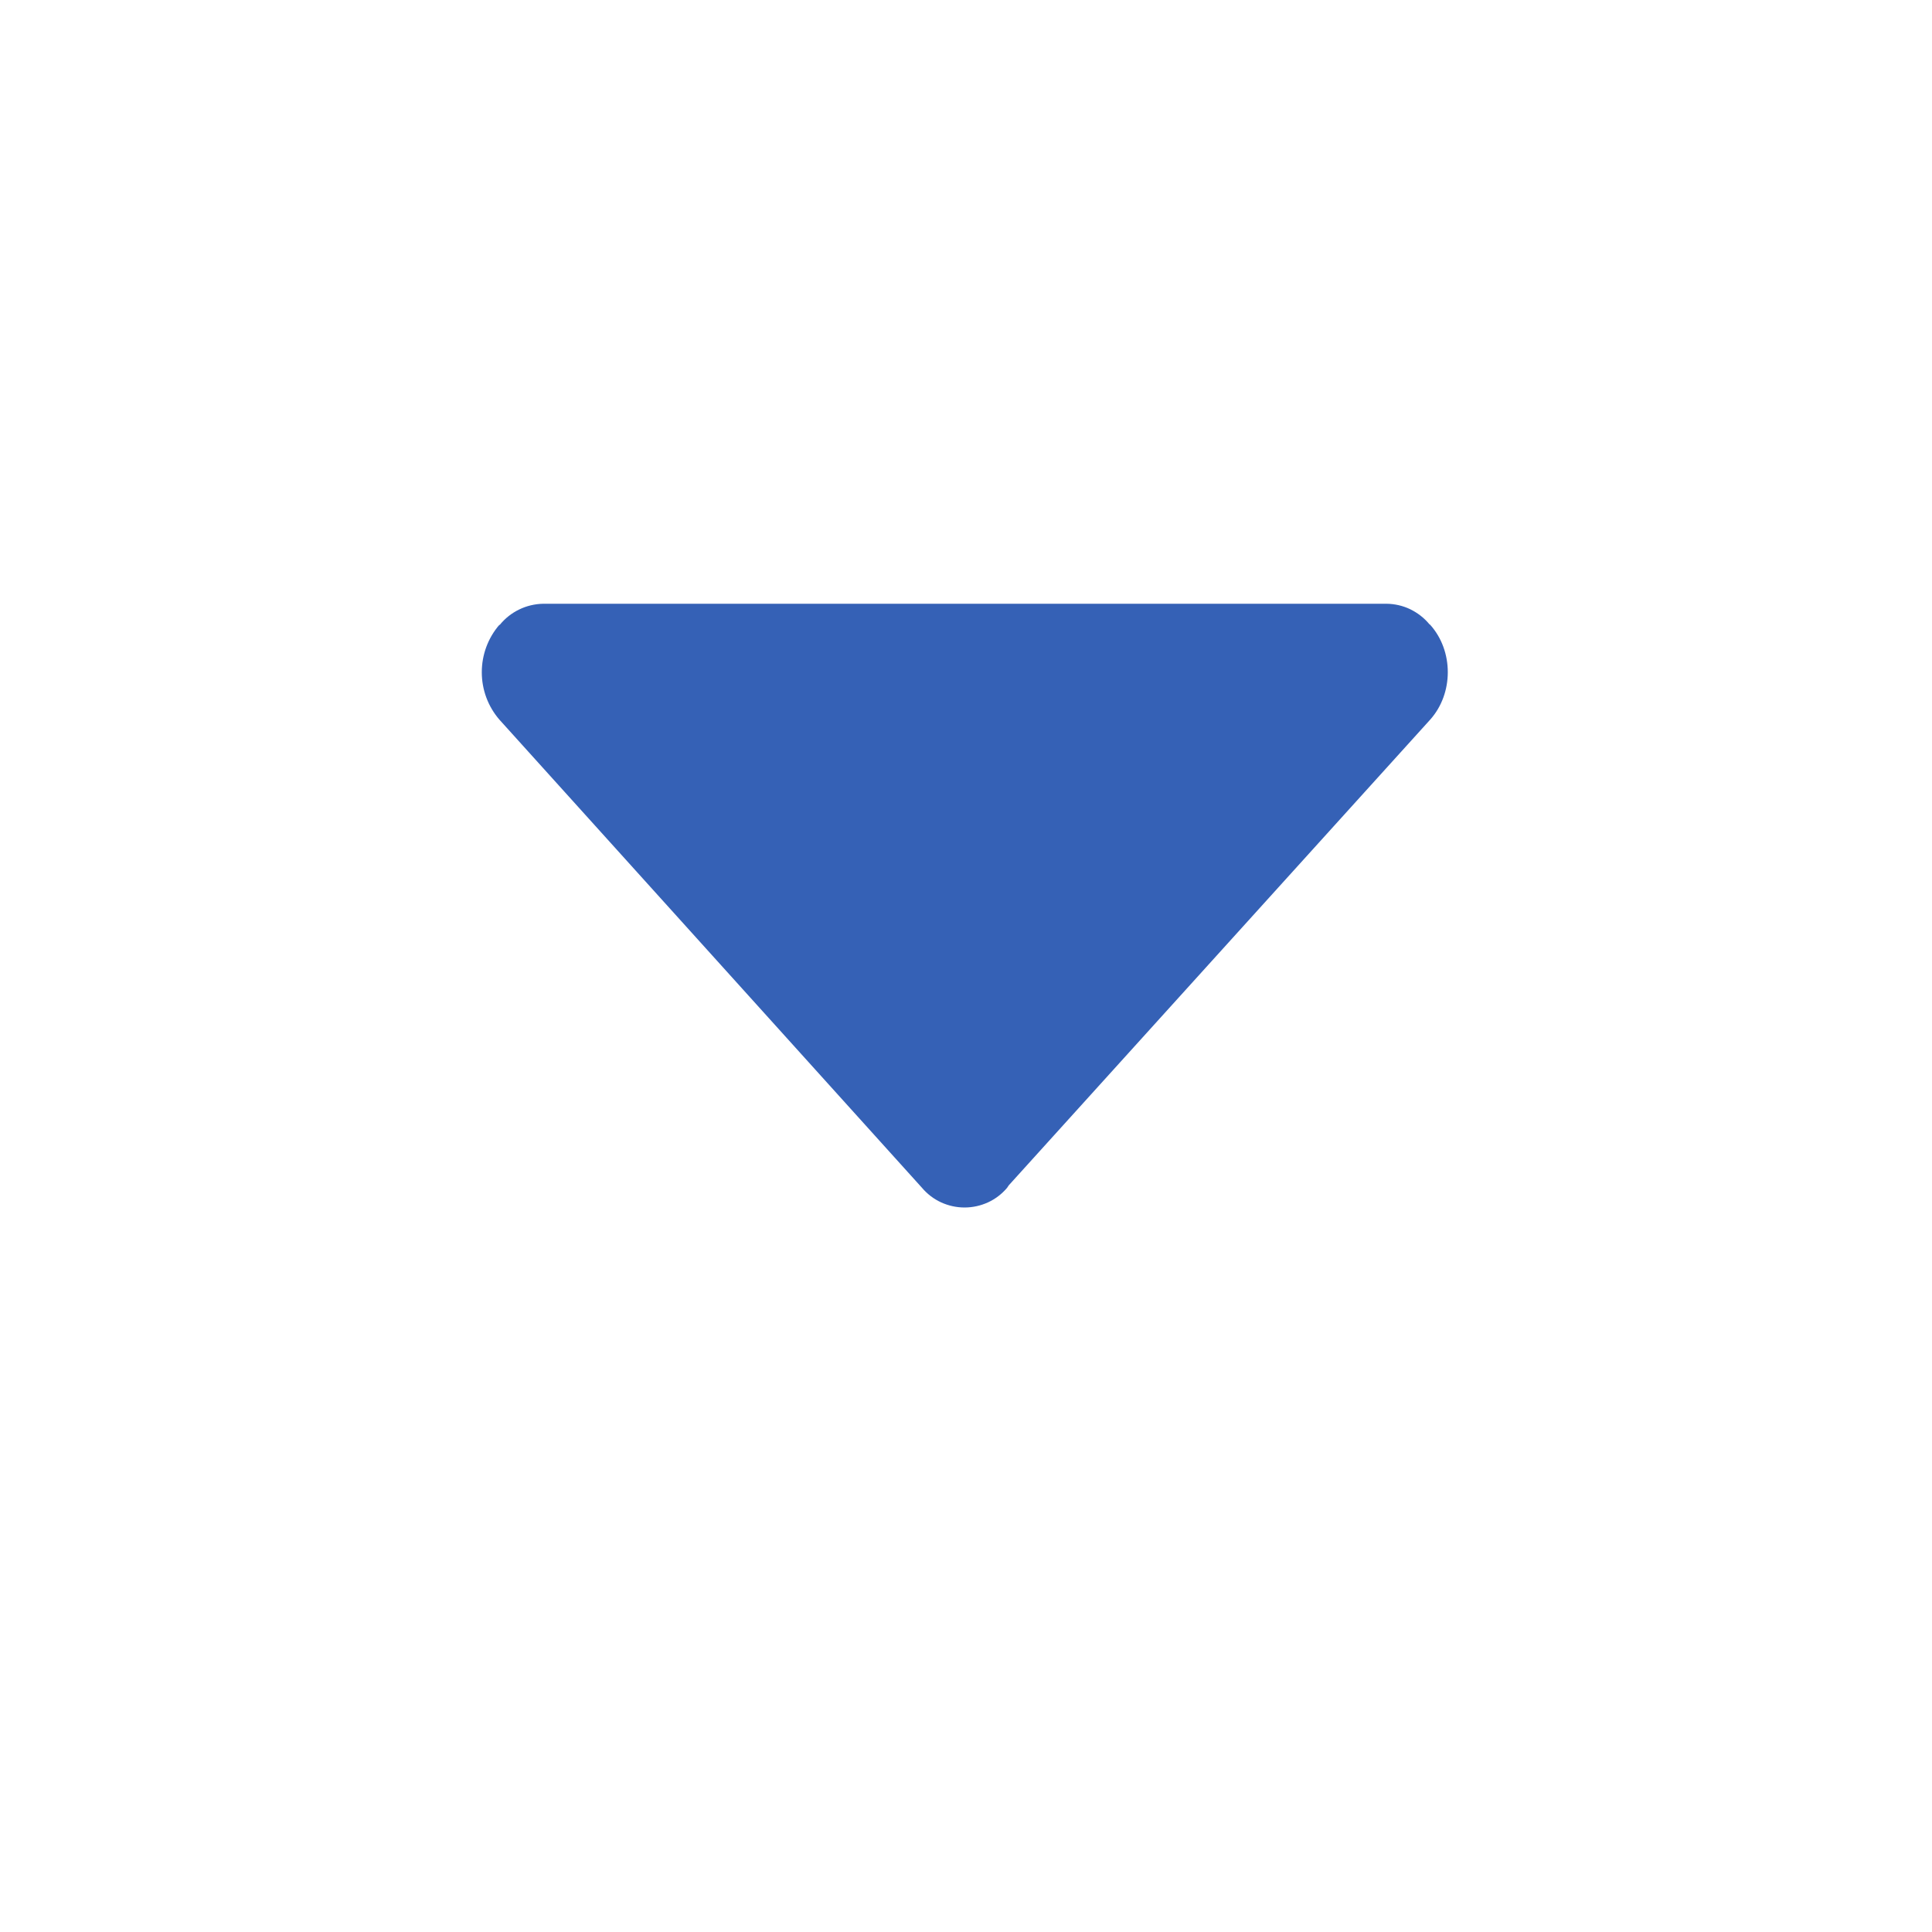 <svg width="24" height="24" viewBox="0 0 24 24" fill="none" xmlns="http://www.w3.org/2000/svg">
<path d="M12.511 14.755C12.519 14.746 12.522 14.735 12.53 14.726L17.766 8.94C18.058 8.614 18.058 8.086 17.766 7.761C17.763 7.758 17.76 7.756 17.757 7.755C17.692 7.676 17.61 7.613 17.518 7.568C17.426 7.524 17.325 7.501 17.223 7.5H6.749C6.644 7.502 6.542 7.526 6.448 7.572C6.355 7.617 6.272 7.683 6.207 7.764L6.204 7.761C6.062 7.925 5.985 8.134 5.985 8.351C5.985 8.567 6.062 8.776 6.204 8.94L11.453 14.755C11.518 14.832 11.599 14.894 11.69 14.936C11.782 14.978 11.881 15 11.982 15C12.083 15 12.182 14.978 12.274 14.936C12.365 14.894 12.446 14.832 12.511 14.755Z" fill="#3561B6"/>
</svg>
